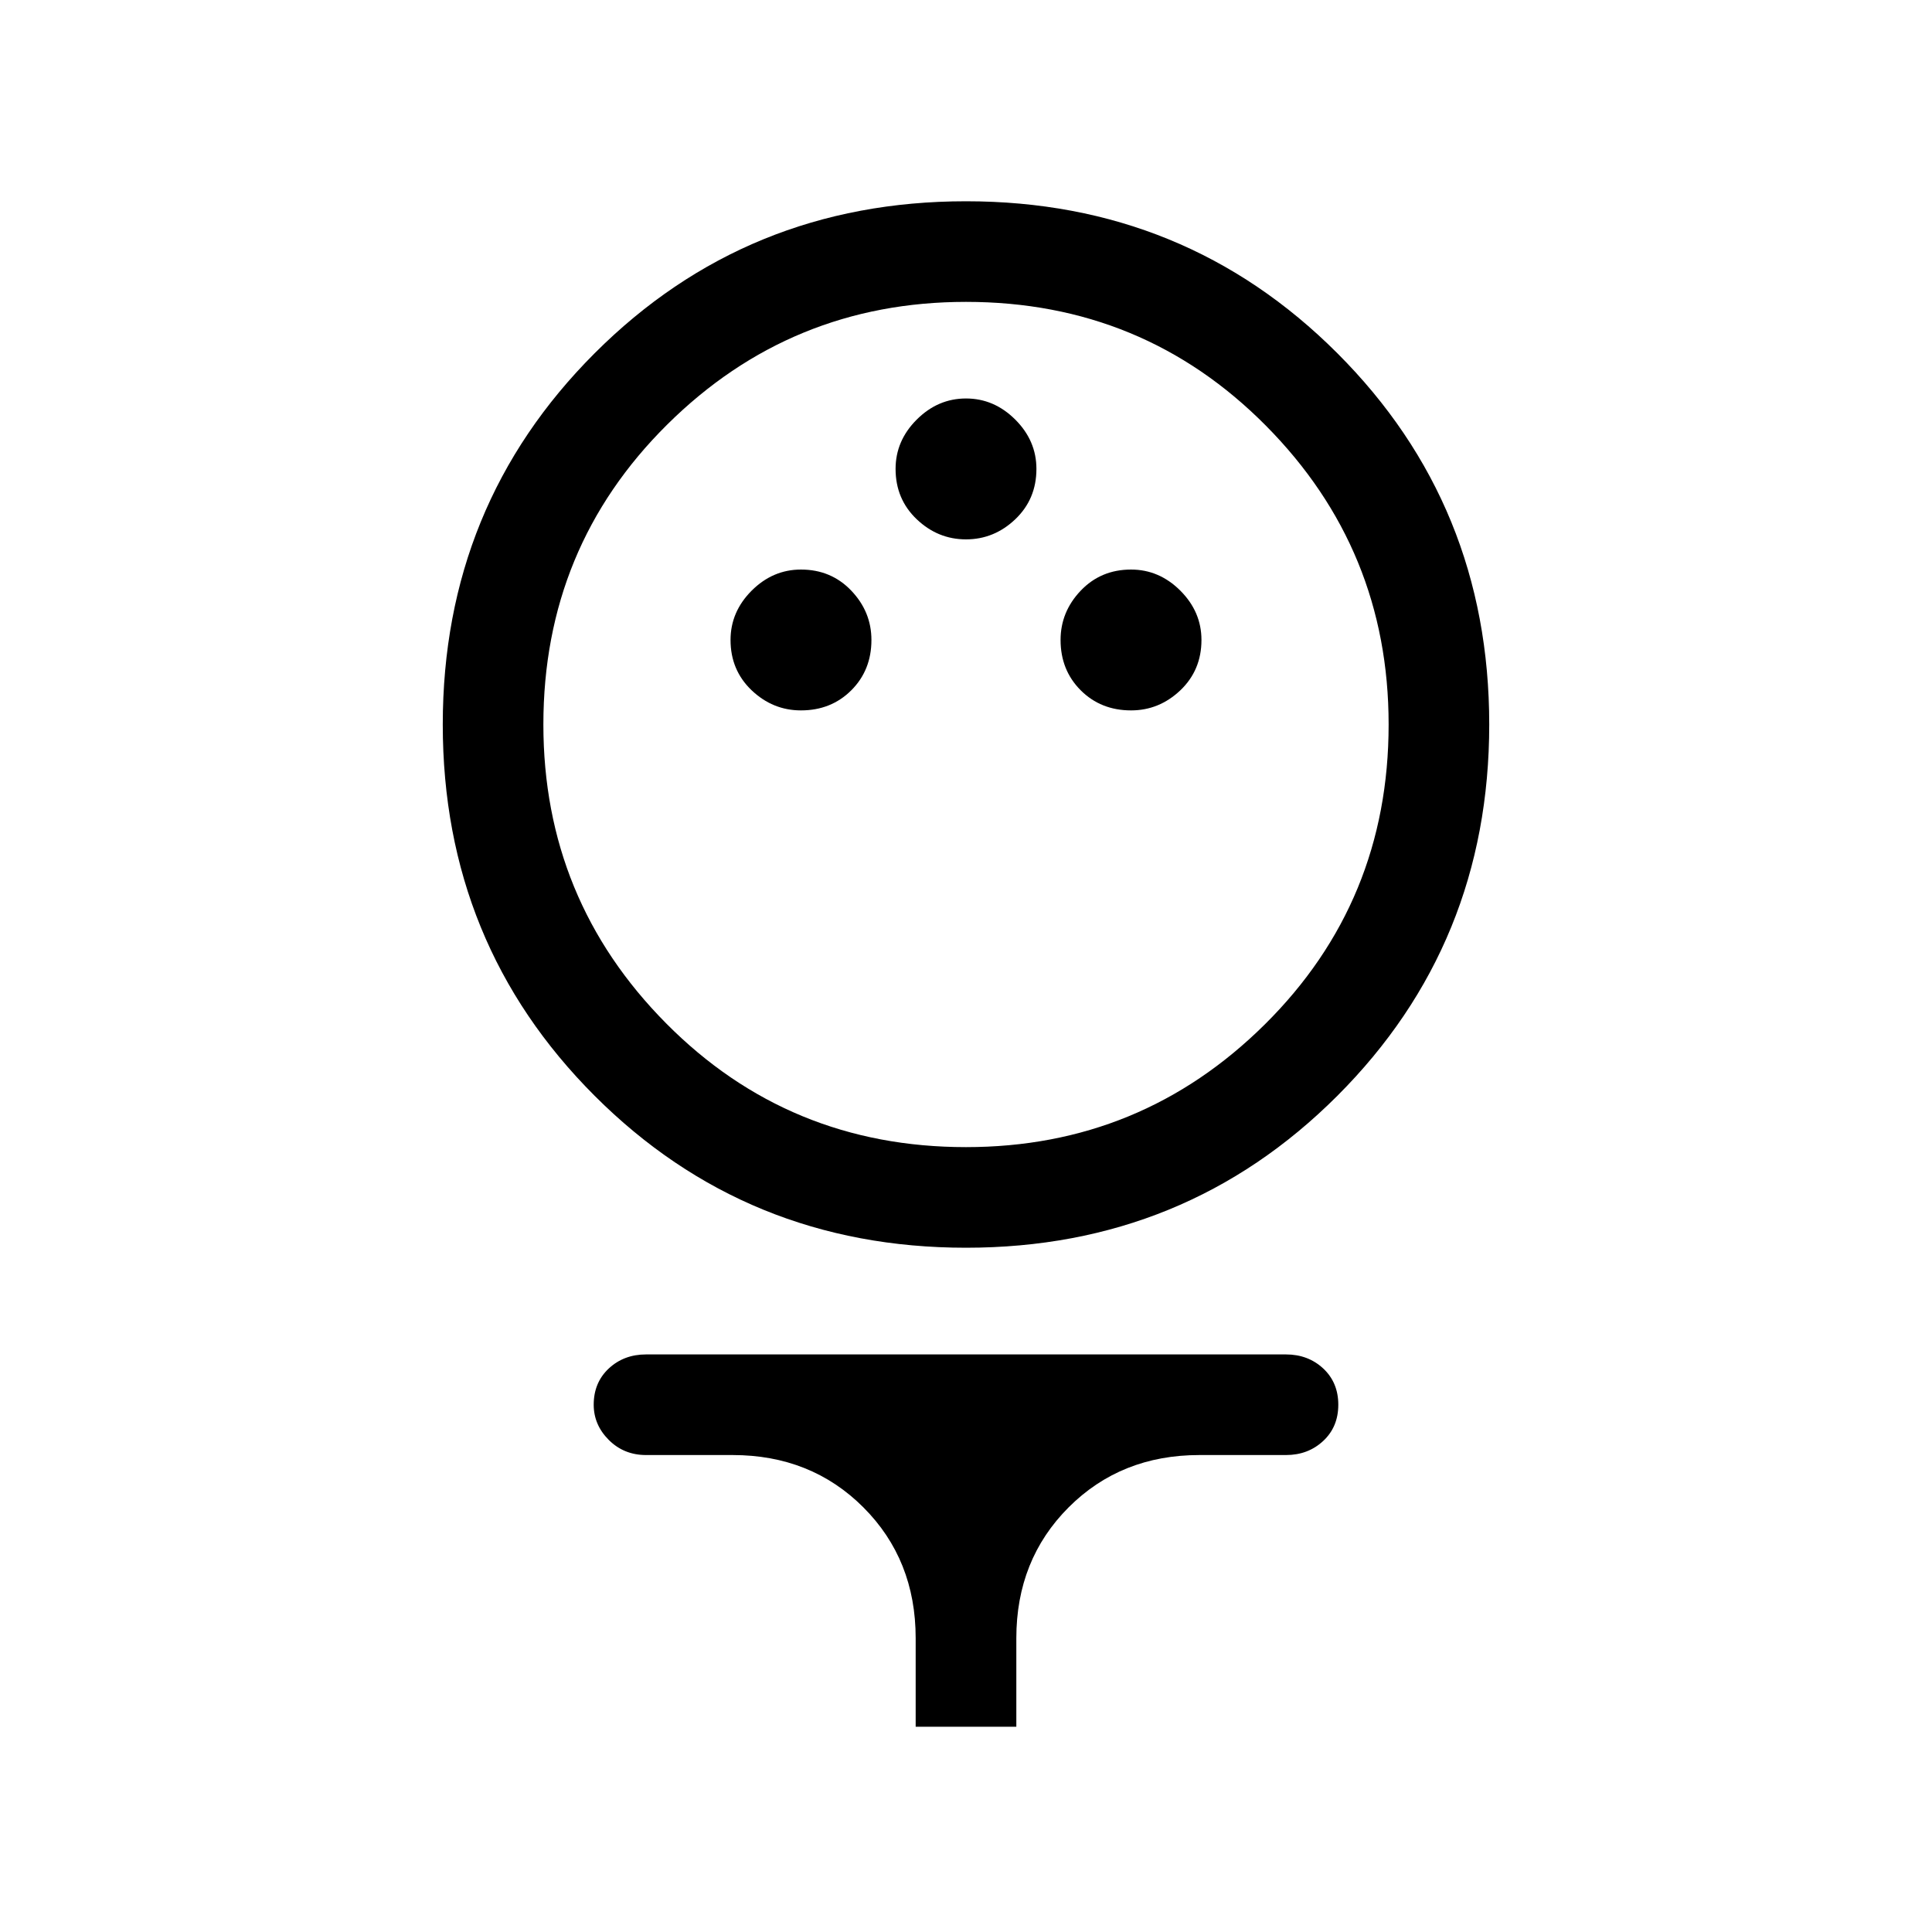 <svg xmlns="http://www.w3.org/2000/svg" height="40" width="40"><path d="M20 25.833q-4.542 0-7.688-3.145Q9.167 19.542 9.167 15t3.145-7.687Q15.458 4.167 20 4.167t7.688 3.146q3.145 3.145 3.145 7.687t-3.145 7.688Q24.542 25.833 20 25.833Zm0-2.083q3.625 0 6.188-2.542Q28.75 18.667 28.75 15q0-3.625-2.542-6.188Q23.667 6.25 20 6.25q-3.625 0-6.188 2.542Q11.25 11.333 11.25 15q0 3.625 2.542 6.188Q16.333 23.75 20 23.75Zm-3.417-9.042q.625 0 1.042-.416.417-.417.417-1.042 0-.583-.417-1.021-.417-.437-1.042-.437-.583 0-1.021.437-.437.438-.437 1.021 0 .625.437 1.042.438.416 1.021.416Zm6.834 0q.583 0 1.021-.416.437-.417.437-1.042 0-.583-.437-1.021-.438-.437-1.021-.437-.625 0-1.042.437-.417.438-.417 1.021 0 .625.417 1.042.417.416 1.042.416ZM20 11.167q.583 0 1.021-.417.437-.417.437-1.042 0-.583-.437-1.02Q20.583 8.25 20 8.25t-1.021.438q-.437.437-.437 1.02 0 .625.437 1.042.438.417 1.021.417ZM18.958 35.75v-1.833q0-1.625-1.083-2.709-1.083-1.083-2.708-1.083h-1.792q-.458 0-.771-.313-.312-.312-.312-.729 0-.458.312-.75.313-.291.771-.291h13.25q.458 0 .771.291.312.292.312.75 0 .459-.312.75-.313.292-.771.292h-1.792q-1.625 0-2.708 1.083-1.083 1.084-1.083 2.709v1.833ZM20 15Z"/></svg>